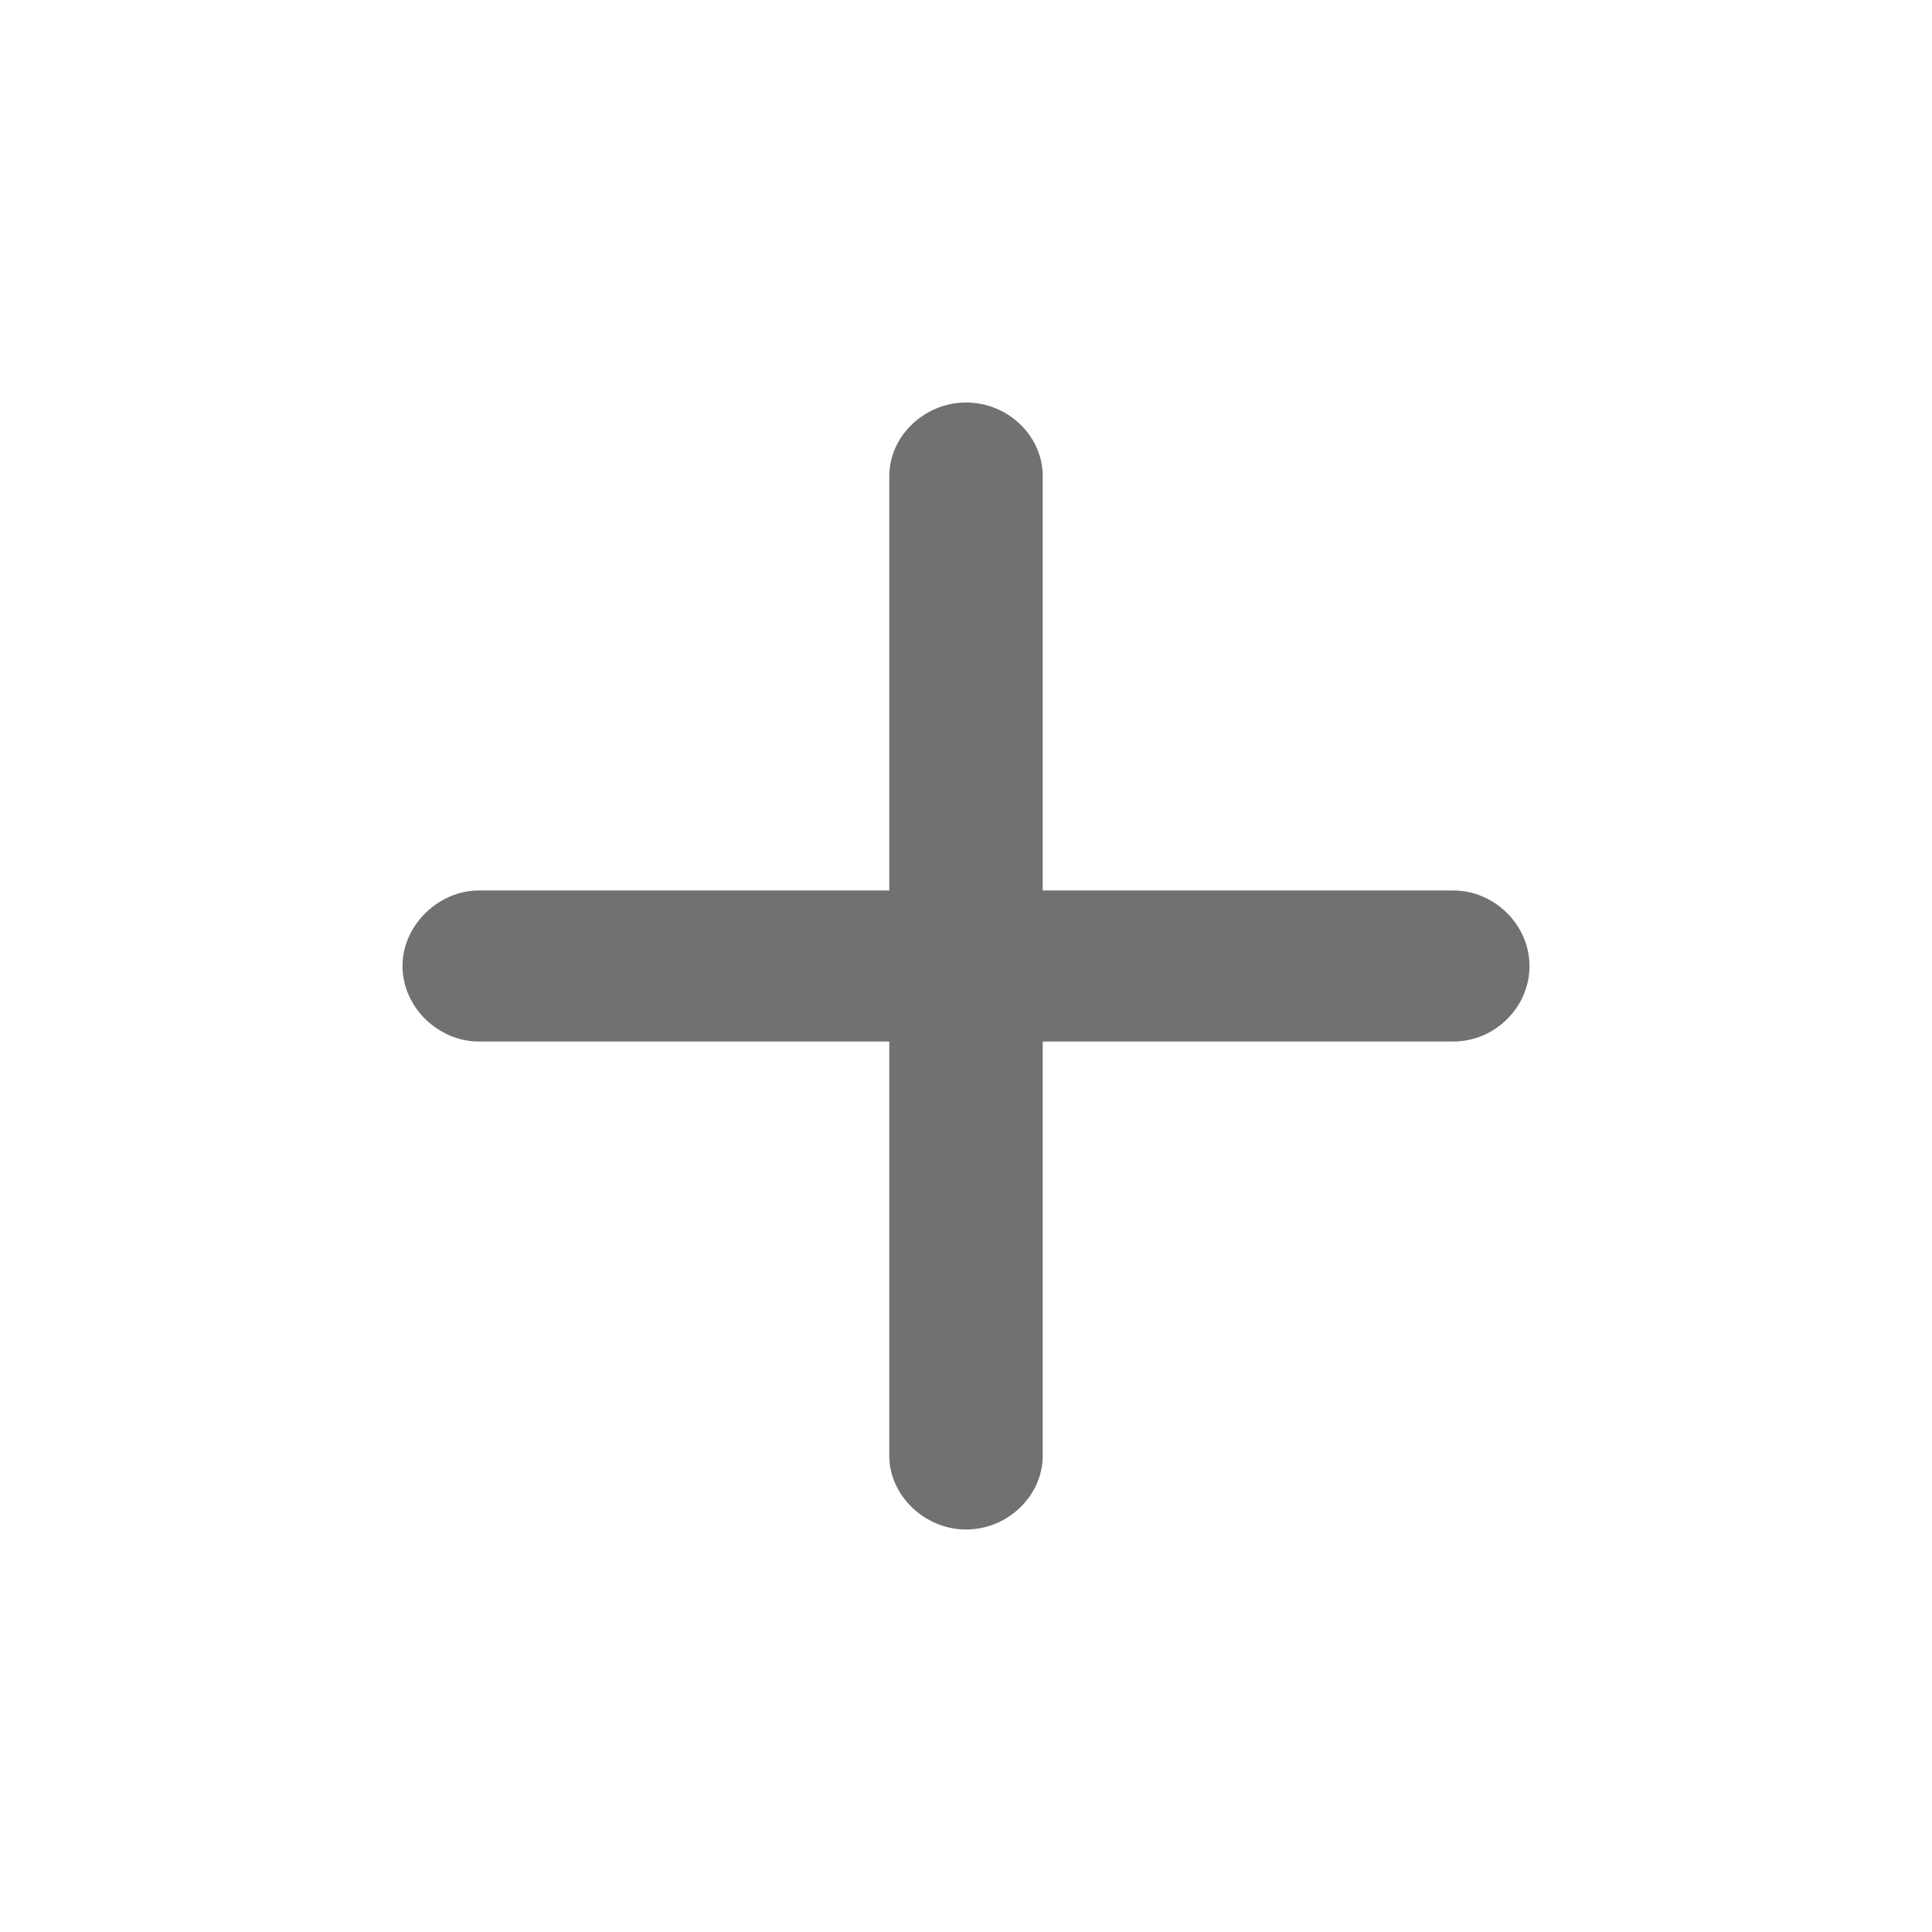 <svg width="24" height="24" viewBox="0 0 24 24" fill="none" xmlns="http://www.w3.org/2000/svg">
<path d="M12 19C12.527 19 12.953 18.572 12.953 18.087V12.938H18.055C18.565 12.938 19 12.518 19 12C19 11.49 18.565 11.062 18.055 11.062H12.953V5.913C12.953 5.42 12.527 5 12 5C11.482 5 11.047 5.42 11.047 5.913V11.062H5.945C5.452 11.062 5 11.49 5 12C5 12.518 5.452 12.938 5.945 12.938H11.047V18.087C11.047 18.572 11.482 19 12 19Z" fill="#717171"/>
</svg>
